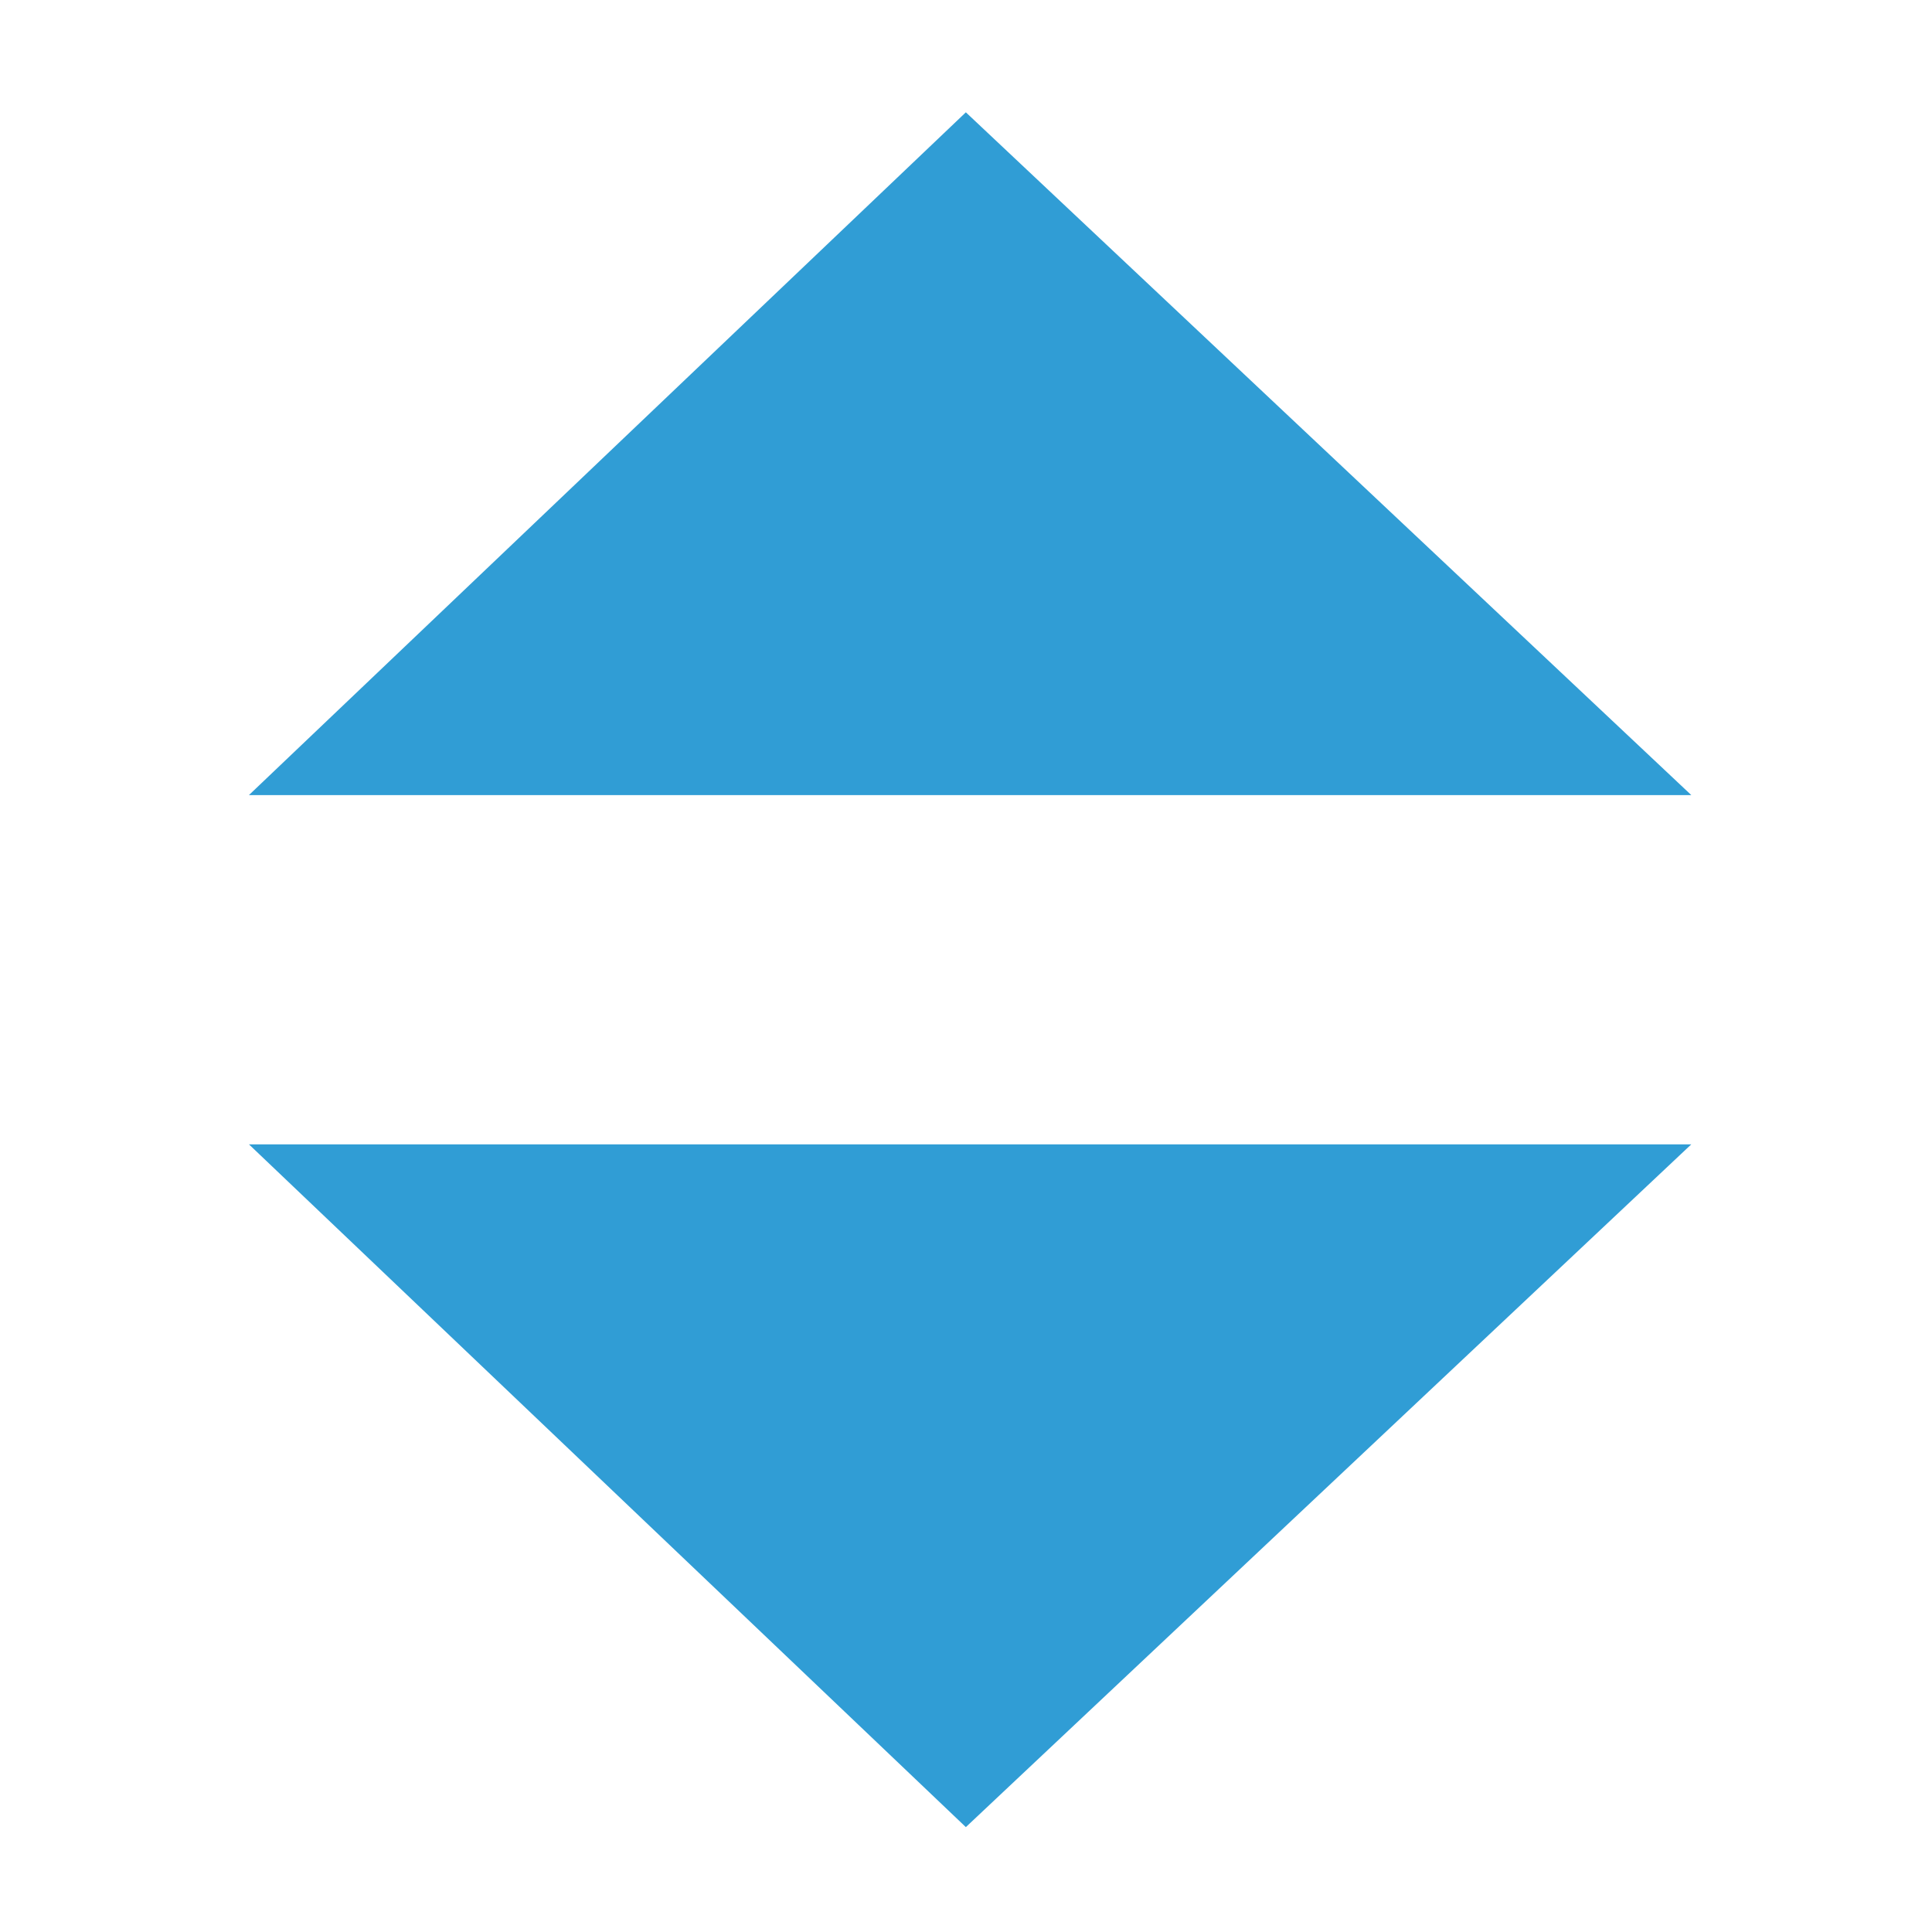 <?xml version="1.0" encoding="utf-8"?>
<!-- Generator: Adobe Illustrator 22.0.1, SVG Export Plug-In . SVG Version: 6.00 Build 0)  -->
<svg version="1.1" id="Layer_1" xmlns="http://www.w3.org/2000/svg" xmlns:xlink="http://www.w3.org/1999/xlink" x="0px" y="0px"
	 viewBox="0 0 26 26" style="enable-background:new 0 0 26 26;" xml:space="preserve">
<style type="text/css">
	.st0{fill:#309DD5;stroke:#309DD5;stroke-miterlimit:10;}
</style>
<polygon class="st0" points="4.6,10.2 13,2.2 21.5,10.2 "/>
<polygon class="st0" points="21.5,15.9 13,23.9 4.6,15.9 "/>
</svg>
